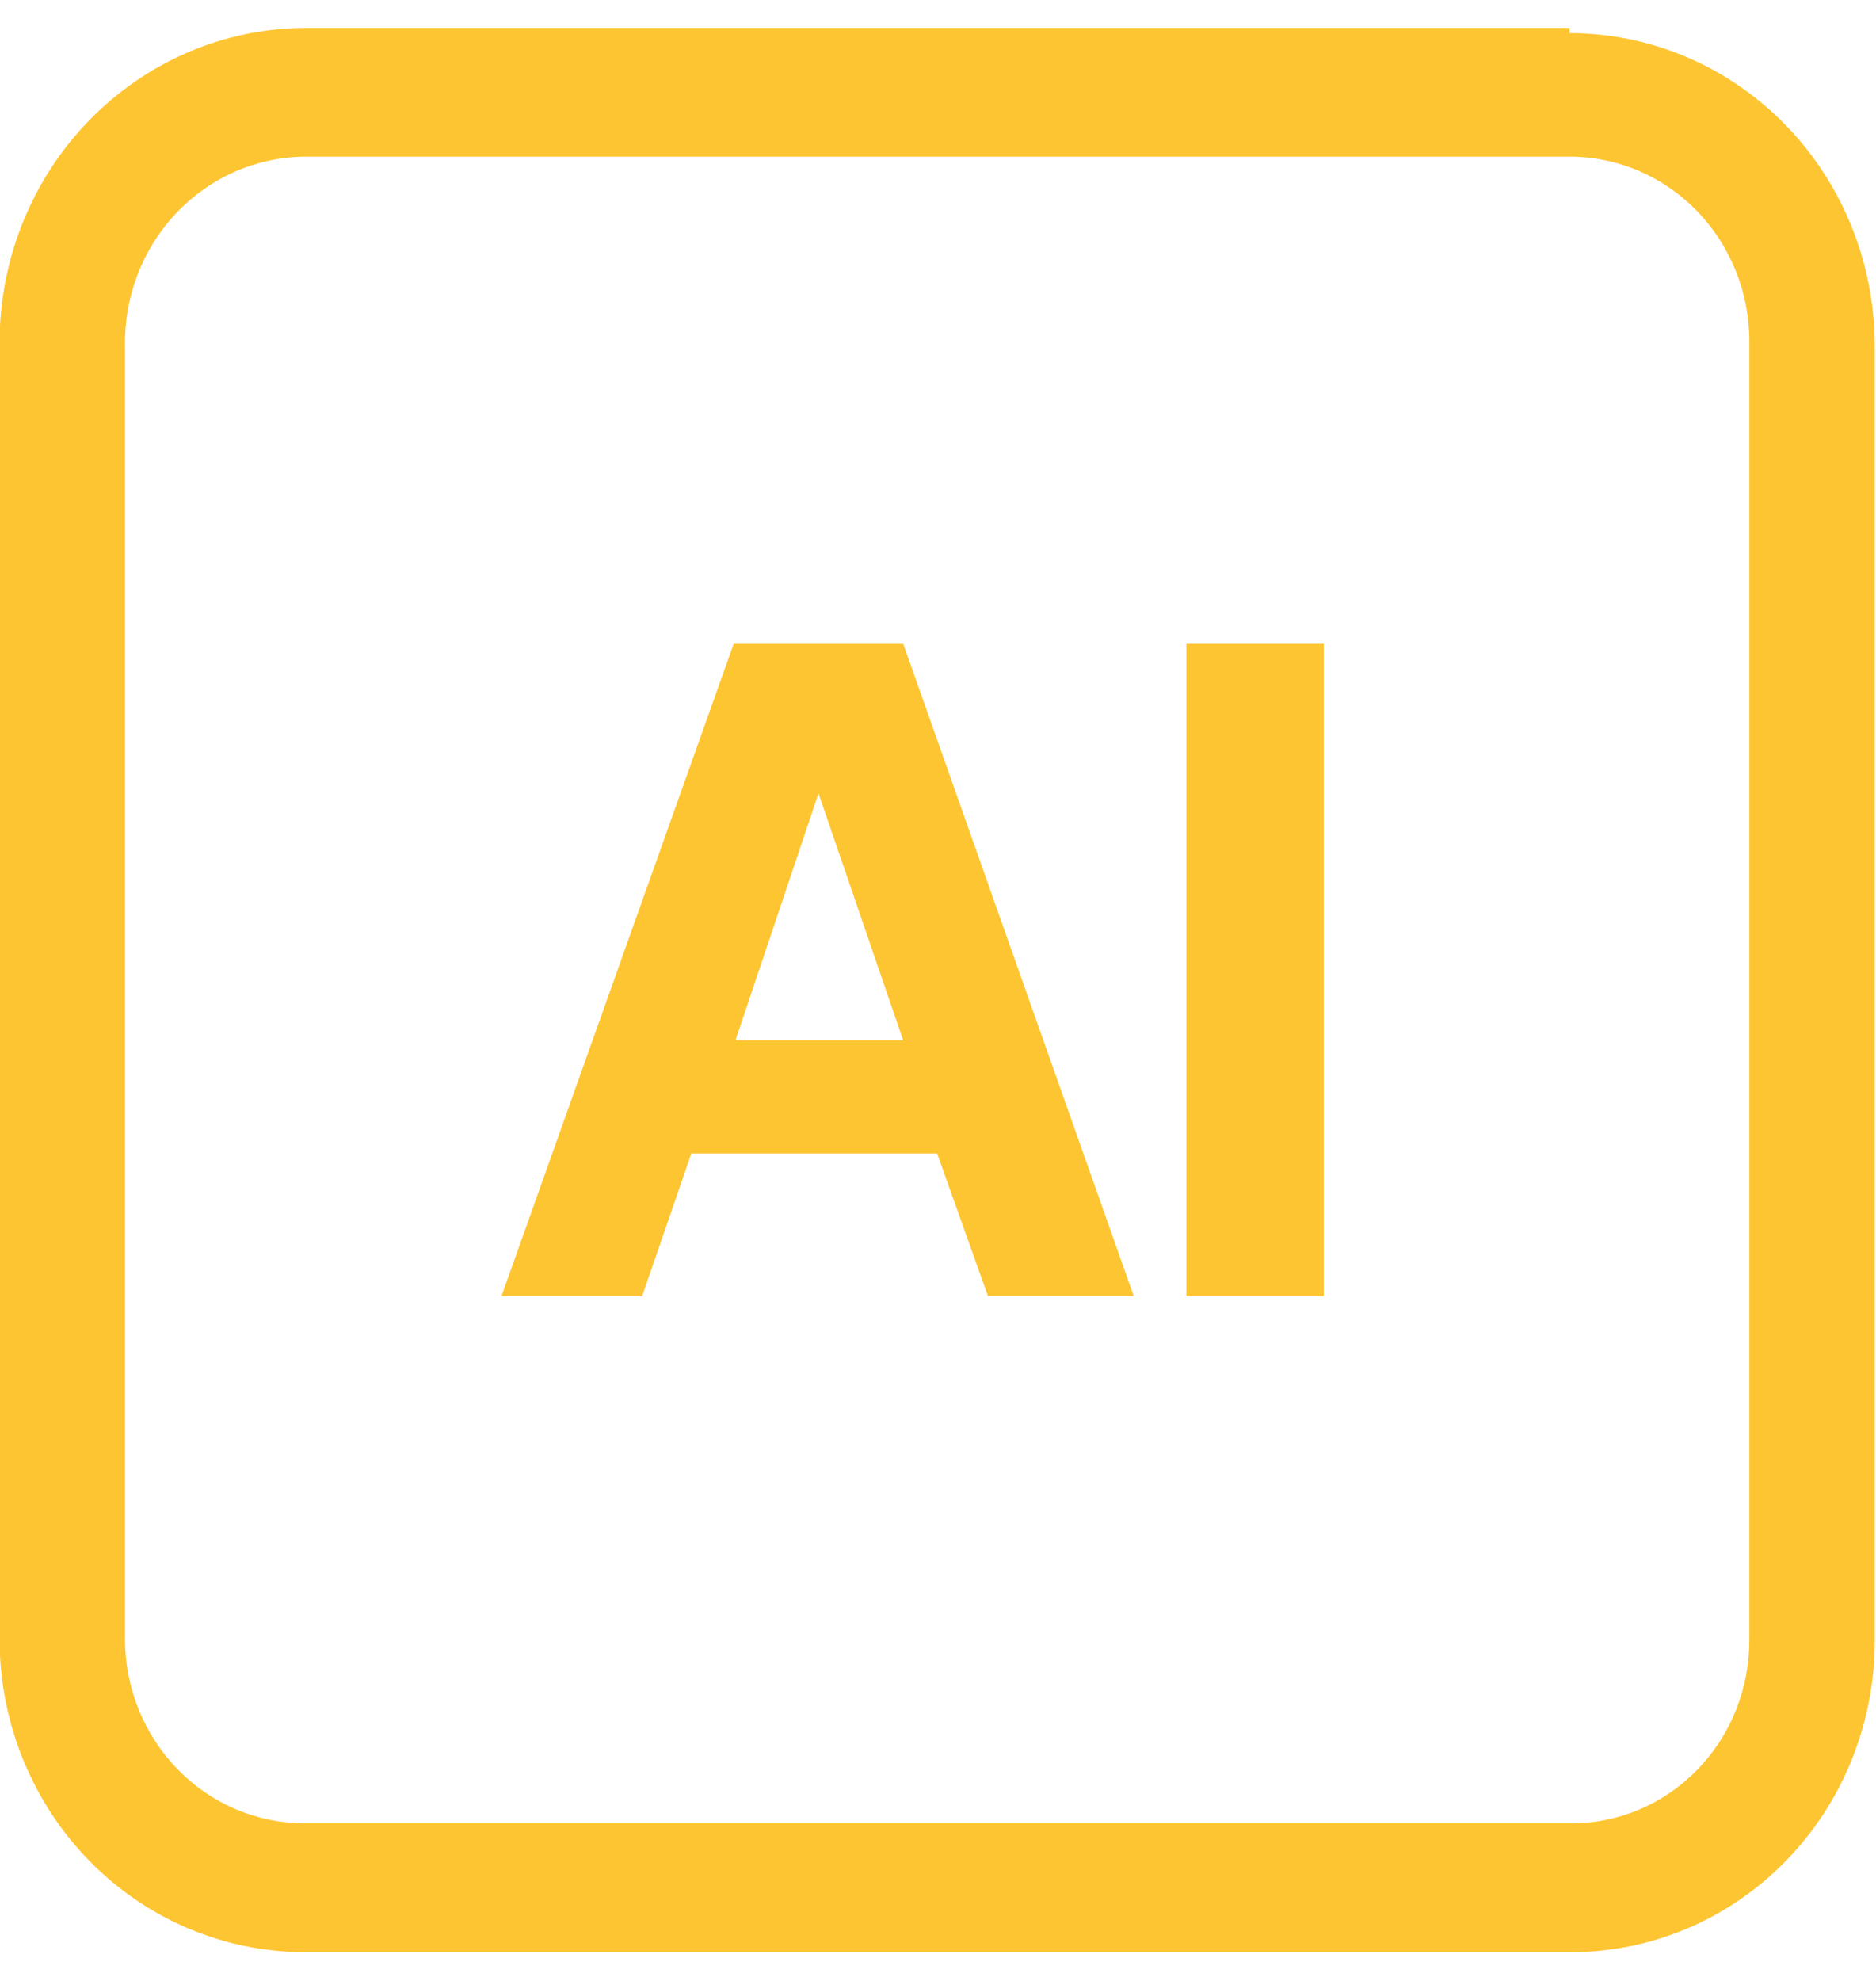 <svg width="18" height="19" viewBox="0 0 18 19" fill="none" xmlns="http://www.w3.org/2000/svg">
    <g clip-path="url(#clip0_501_1075)"
        transform="matrix(0.769, 0, 0, 0.769, -9.456, -0.145)"
        style="">
        <path
            d="M31.88 2.142C32.475 2.142 33.045 2.385 33.466 2.816C33.886 3.247 34.123 3.833 34.123 4.443V20.631C34.125 20.933 34.069 21.234 33.958 21.514C33.846 21.795 33.681 22.049 33.472 22.264C33.263 22.478 33.015 22.647 32.742 22.762C32.468 22.876 32.175 22.934 31.88 22.931H16.099C15.804 22.931 15.513 22.871 15.241 22.756C14.969 22.64 14.721 22.471 14.513 22.257C14.305 22.044 14.14 21.79 14.027 21.511C13.914 21.232 13.856 20.933 13.856 20.631V4.508C13.851 4.201 13.904 3.896 14.014 3.611C14.124 3.326 14.288 3.065 14.497 2.845C14.705 2.626 14.954 2.45 15.229 2.329C15.504 2.209 15.8 2.145 16.099 2.142H31.88ZM31.88 0.537H16.099C15.091 0.542 14.125 0.956 13.412 1.687C12.699 2.418 12.296 3.408 12.291 4.443V20.631C12.291 21.667 12.692 22.66 13.406 23.393C14.12 24.125 15.089 24.537 16.099 24.537H31.88C32.381 24.54 32.877 24.44 33.341 24.245C33.804 24.05 34.225 23.762 34.579 23.399C34.933 23.036 35.214 22.604 35.404 22.129C35.594 21.654 35.691 21.144 35.688 20.631V4.508C35.688 3.472 35.287 2.478 34.573 1.746C33.859 1.013 32.89 0.602 31.88 0.602V0.537Z"
            style="fill: rgb(254, 197, 50);" />
        <path
            d="M21.451 8.218H23.566L26.443 16.356H24.624L23.989 14.576H20.922L20.308 16.356H18.553L21.451 8.218ZM23.566 13.166L22.509 10.084L21.472 13.166H23.566Z"
            style="fill: rgb(254, 197, 50);" />
        <path d="M28.813 8.218V16.356H27.099V8.218H28.813Z" style="fill: rgb(254, 197, 50);" />
    </g>
</svg> 
 